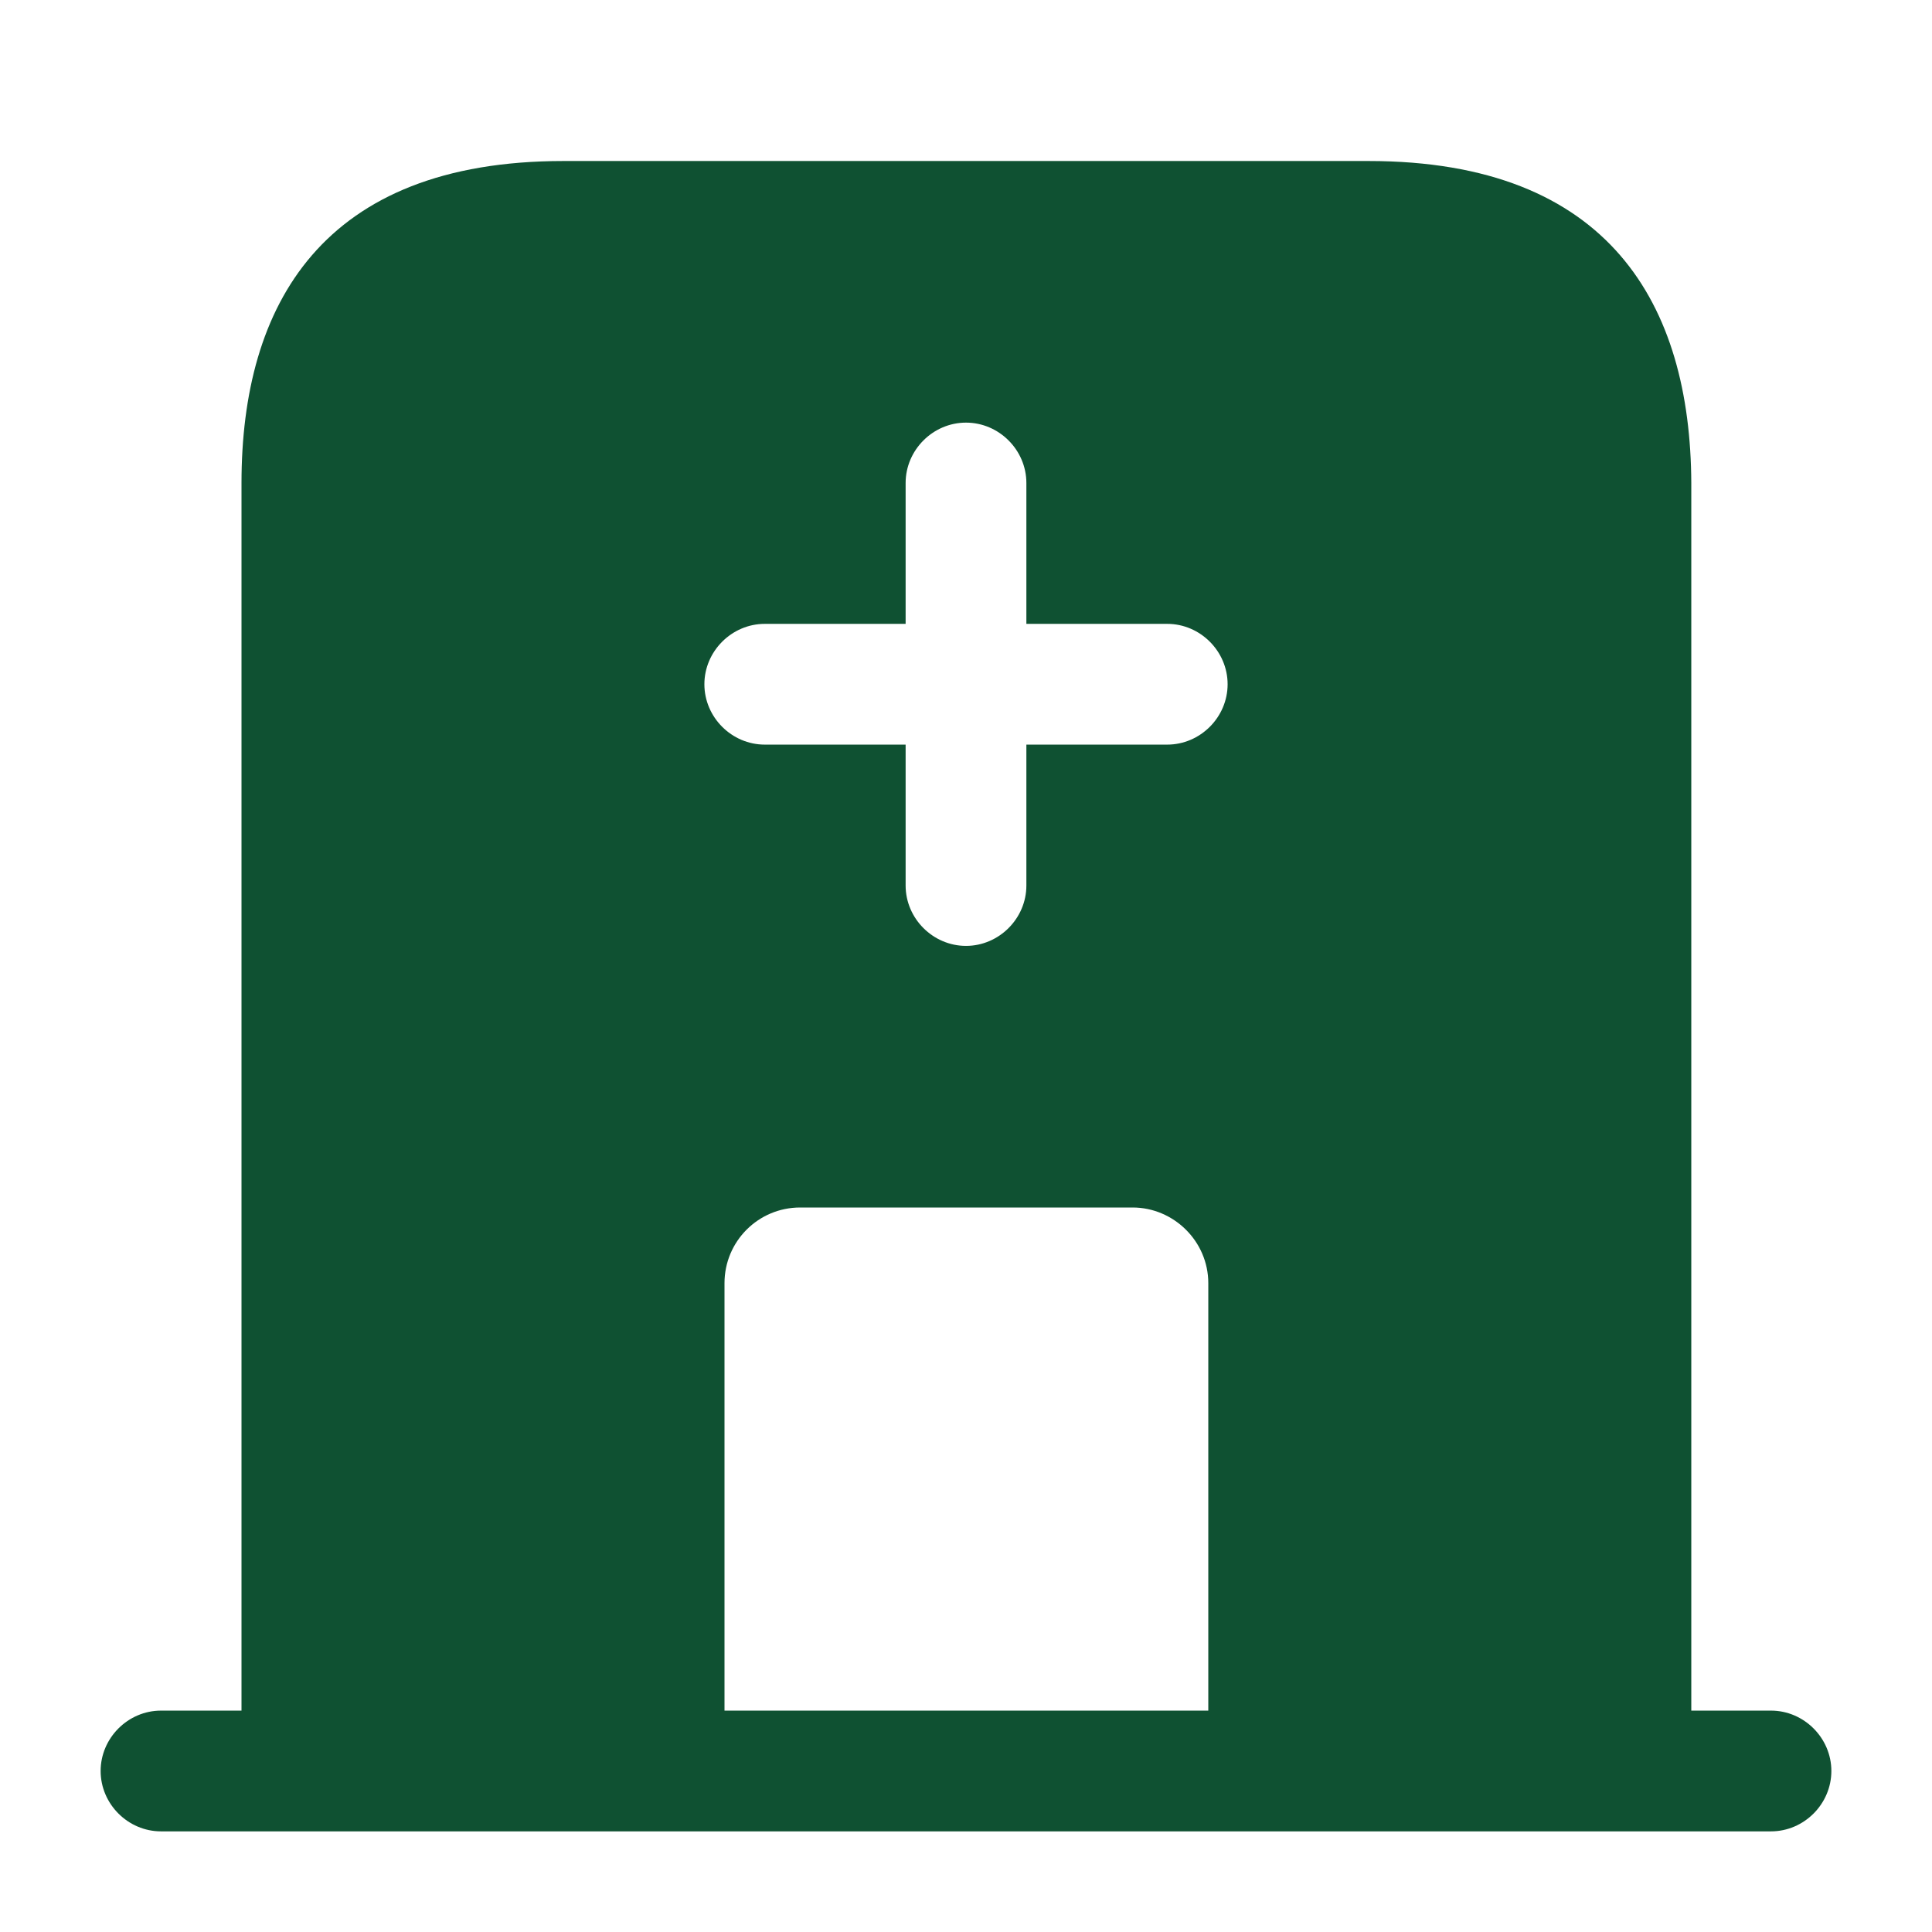 <svg width="56" height="56" viewBox="0 0 56 56" fill="none" xmlns="http://www.w3.org/2000/svg">
<path d="M51.333 49.583H4.667C3.71 49.583 2.917 50.377 2.917 51.333C2.917 52.29 3.71 53.083 4.667 53.083H51.333C52.29 53.083 53.083 52.29 53.083 51.333C53.083 50.377 52.29 49.583 51.333 49.583Z" fill="#0F5132"/>
<path d="M39.667 4.667H16.333C9.333 4.667 7 8.843 7 14V51.333H21V37.193C21 35.98 21.98 35 23.193 35H32.83C34.02 35 35.023 35.98 35.023 37.193V51.333H49.023V14C49 8.843 46.667 4.667 39.667 4.667ZM33.833 21.583H29.75V25.667C29.75 26.623 28.957 27.417 28 27.417C27.043 27.417 26.25 26.623 26.25 25.667V21.583H22.167C21.21 21.583 20.417 20.79 20.417 19.833C20.417 18.877 21.21 18.083 22.167 18.083H26.25V14C26.25 13.043 27.043 12.25 28 12.25C28.957 12.25 29.75 13.043 29.75 14V18.083H33.833C34.79 18.083 35.583 18.877 35.583 19.833C35.583 20.79 34.79 21.583 33.833 21.583Z" fill="#0F5132"/>
</svg>
